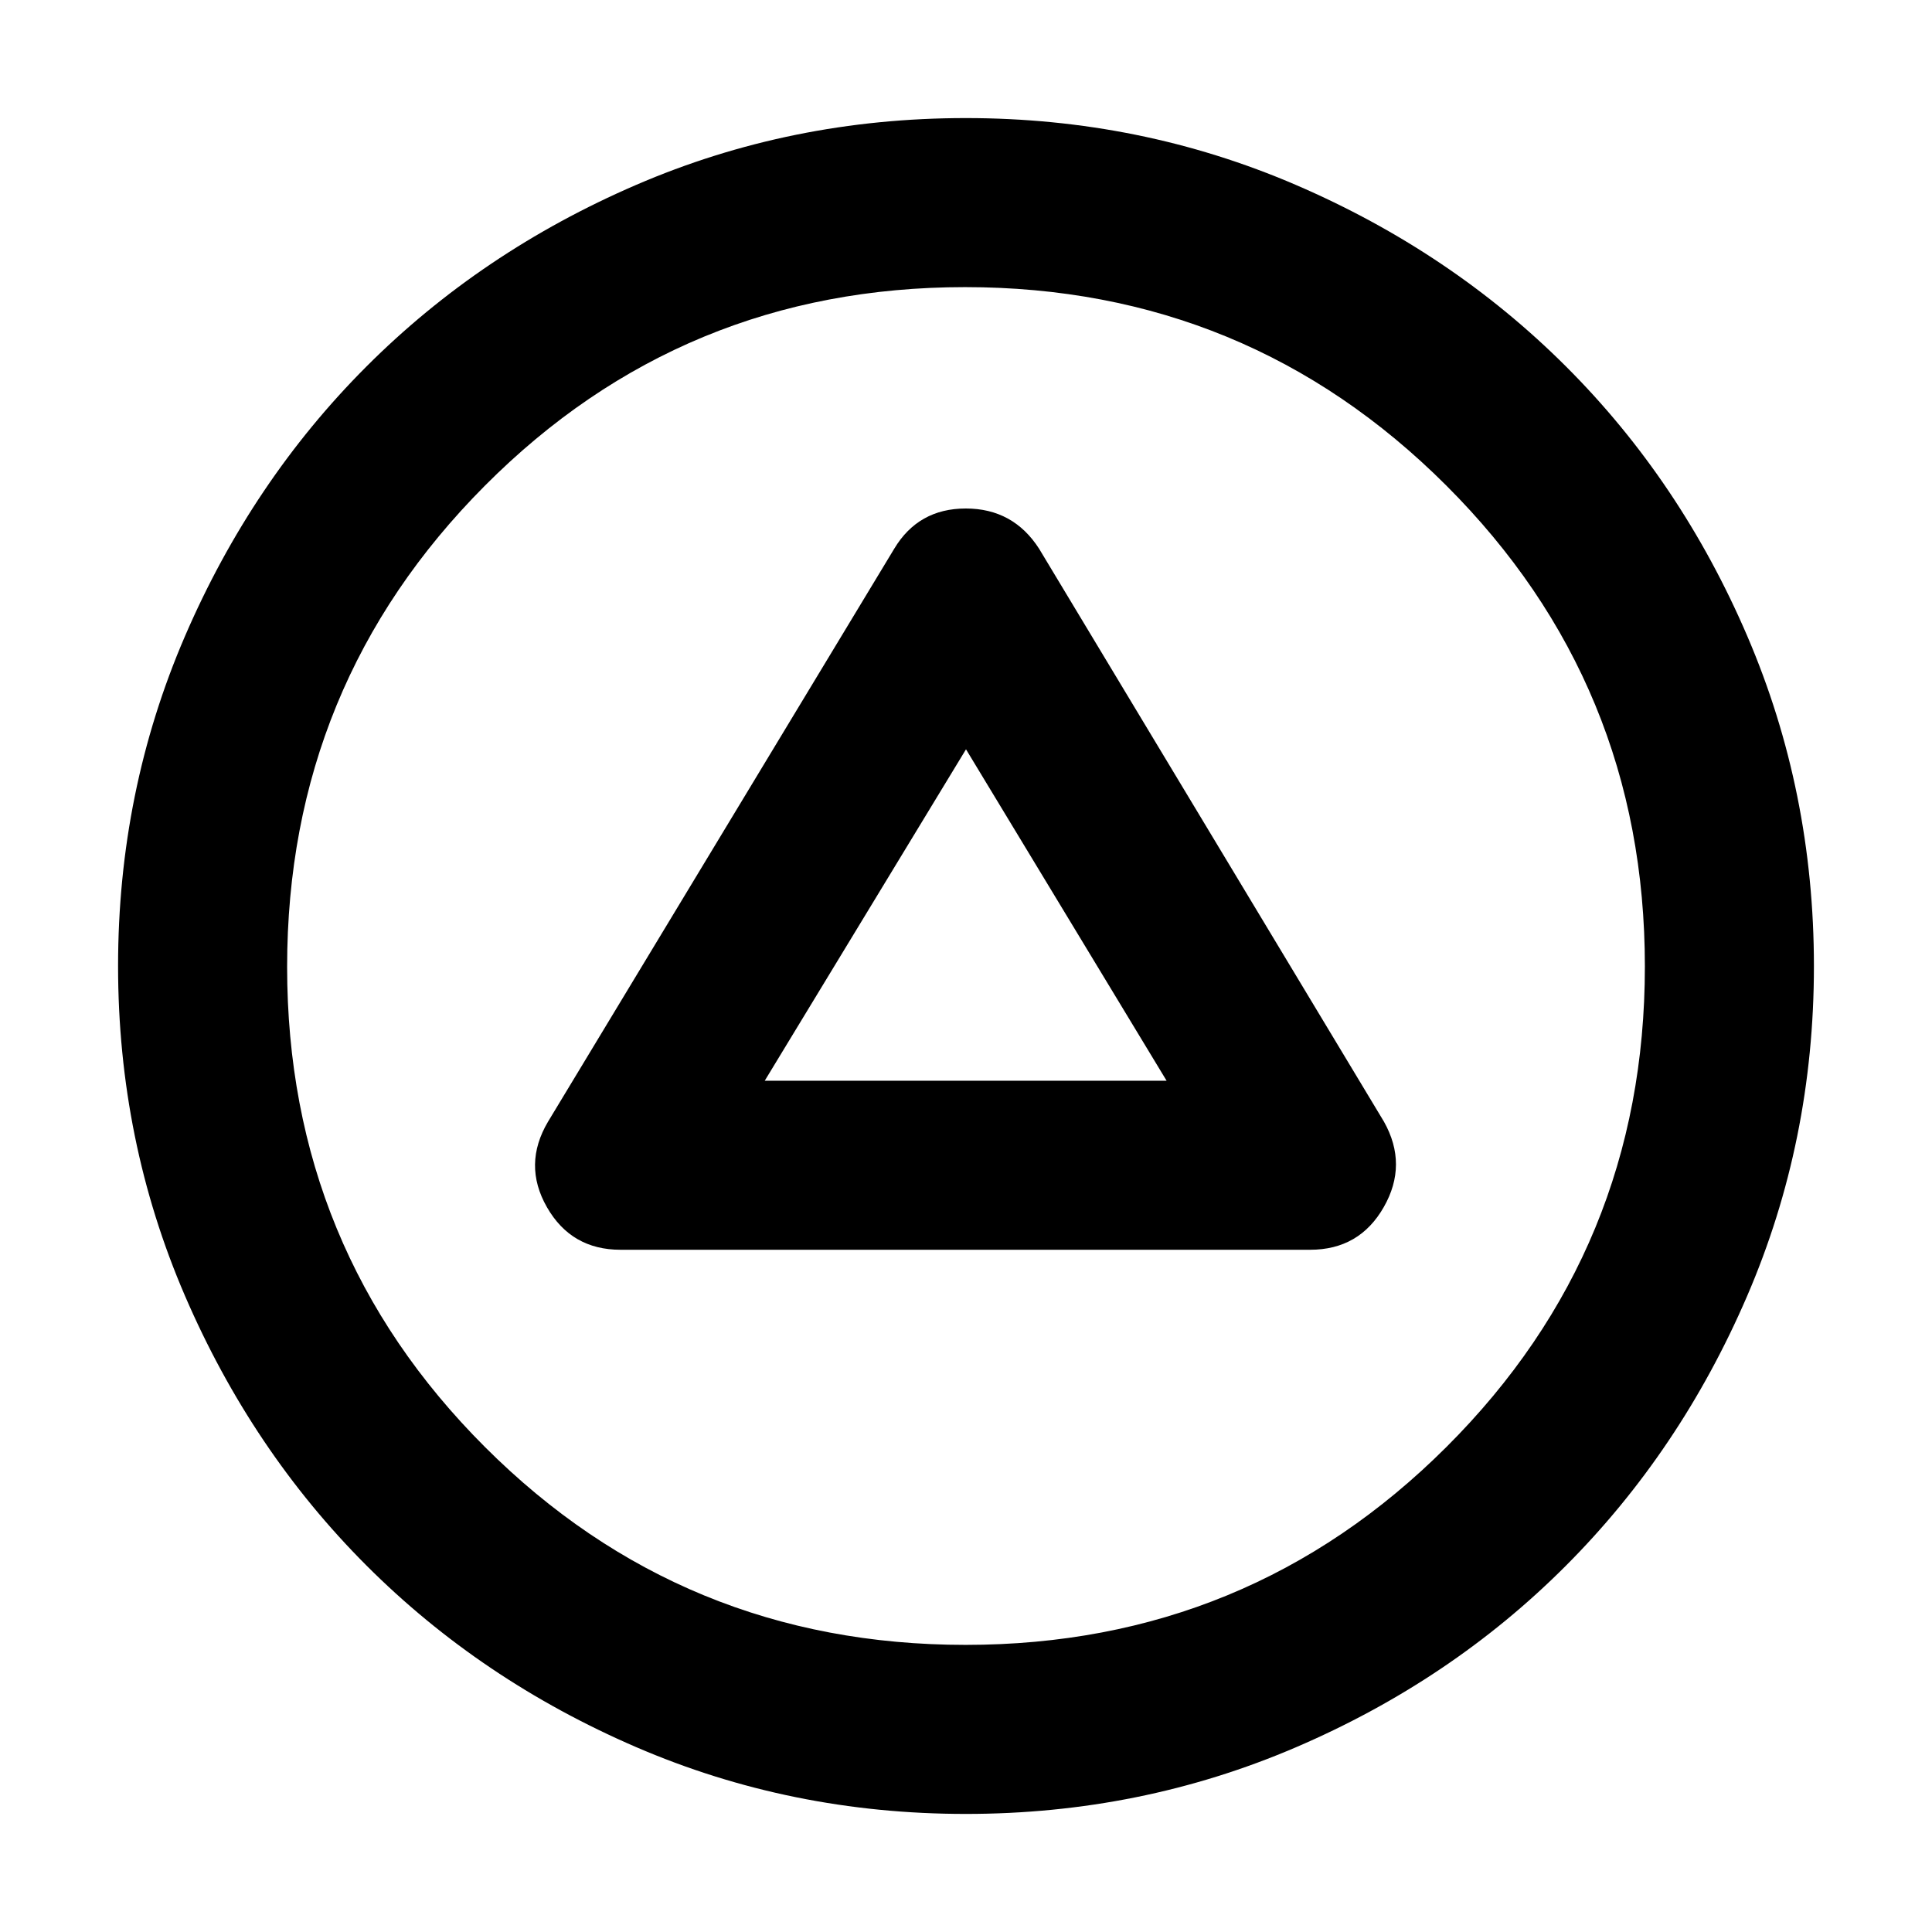 <svg xmlns="http://www.w3.org/2000/svg" height="40" viewBox="0 -960 960 960" width="40"><path d="M308.33-339H651q24.48 0 36.57-21.17 12.1-21.16.1-42.5L516.33-687.33q-12.85-20-36.43-20-23.57 0-35.57 20l-172 284.66q-12.66 21.34-.57 42.5Q283.86-339 308.33-339ZM380-423l100-164.67L579.67-423H380Zm99.87 364.33q-86.87 0-163.86-33.24-76.99-33.24-133.95-90.23-56.95-56.99-90.17-134.03Q58.67-393.21 58.67-480t33.22-163.83q33.22-77.04 90.17-134.03 56.96-56.99 133.95-90.23 76.99-33.24 163.88-33.24t164.03 33.22q77.13 33.22 134.19 90.18 57.06 56.96 90.14 134.07 33.08 77.12 33.08 163.99t-33.22 163.94q-33.22 77.07-90.18 134.08-56.96 57.02-134.07 90.1-77.12 33.08-163.99 33.08Zm-.08-84q140.39 0 238.97-98.37 98.57-98.37 98.57-238.75 0-140.39-98.69-238.97-98.69-98.57-239.08-98.57-140.39 0-238.64 98.69t-98.25 239.08q0 140.39 98.37 238.64t238.75 98.25ZM480-480Z"/></svg>